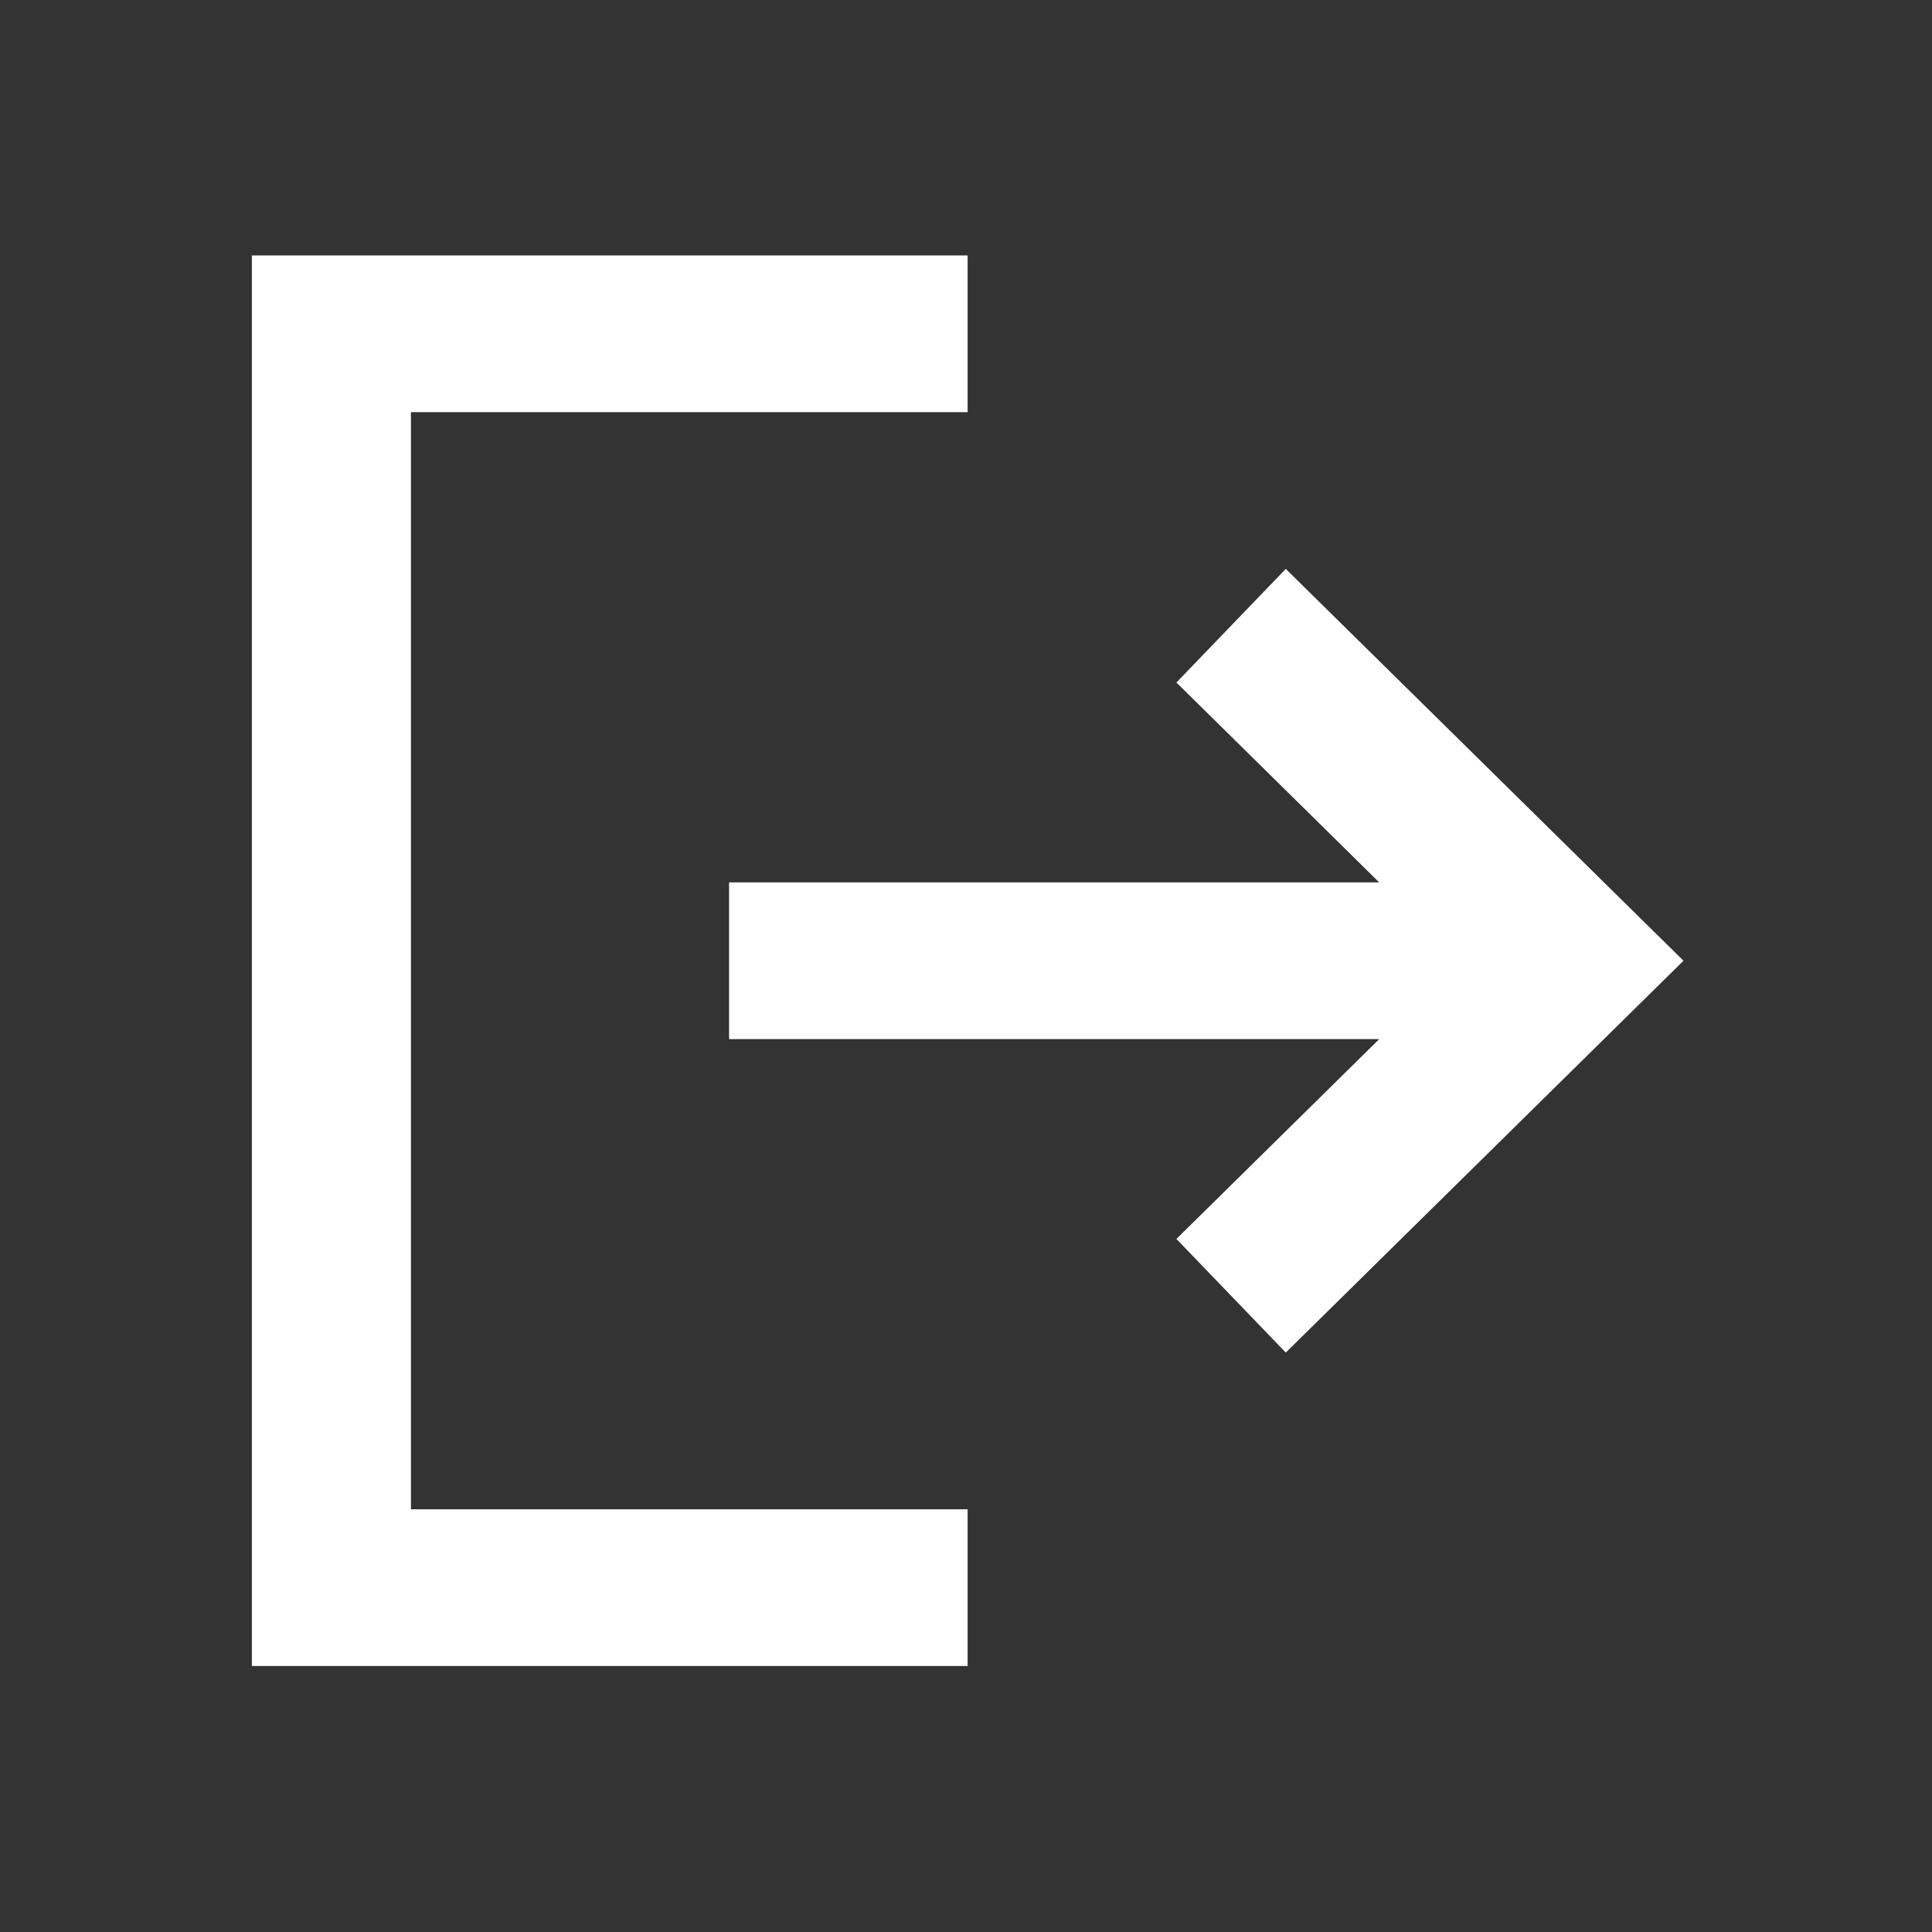 <svg width="33" height="33" viewBox="0 0 33 33" fill="none" xmlns="http://www.w3.org/2000/svg">
<rect x="0" y="0" width="33" height="33" fill="#333333" stroke="none"/>
<path d="M4.302 28.457V4.363H16.528V7.04H7.019V25.78H16.528V28.457H4.302ZM21.962 23.103L20.094 21.162L23.558 17.749H12.453V15.072H23.558L20.094 11.658L21.962 9.717L28.755 16.41L21.962 23.103Z" fill="white"/>
</svg>
